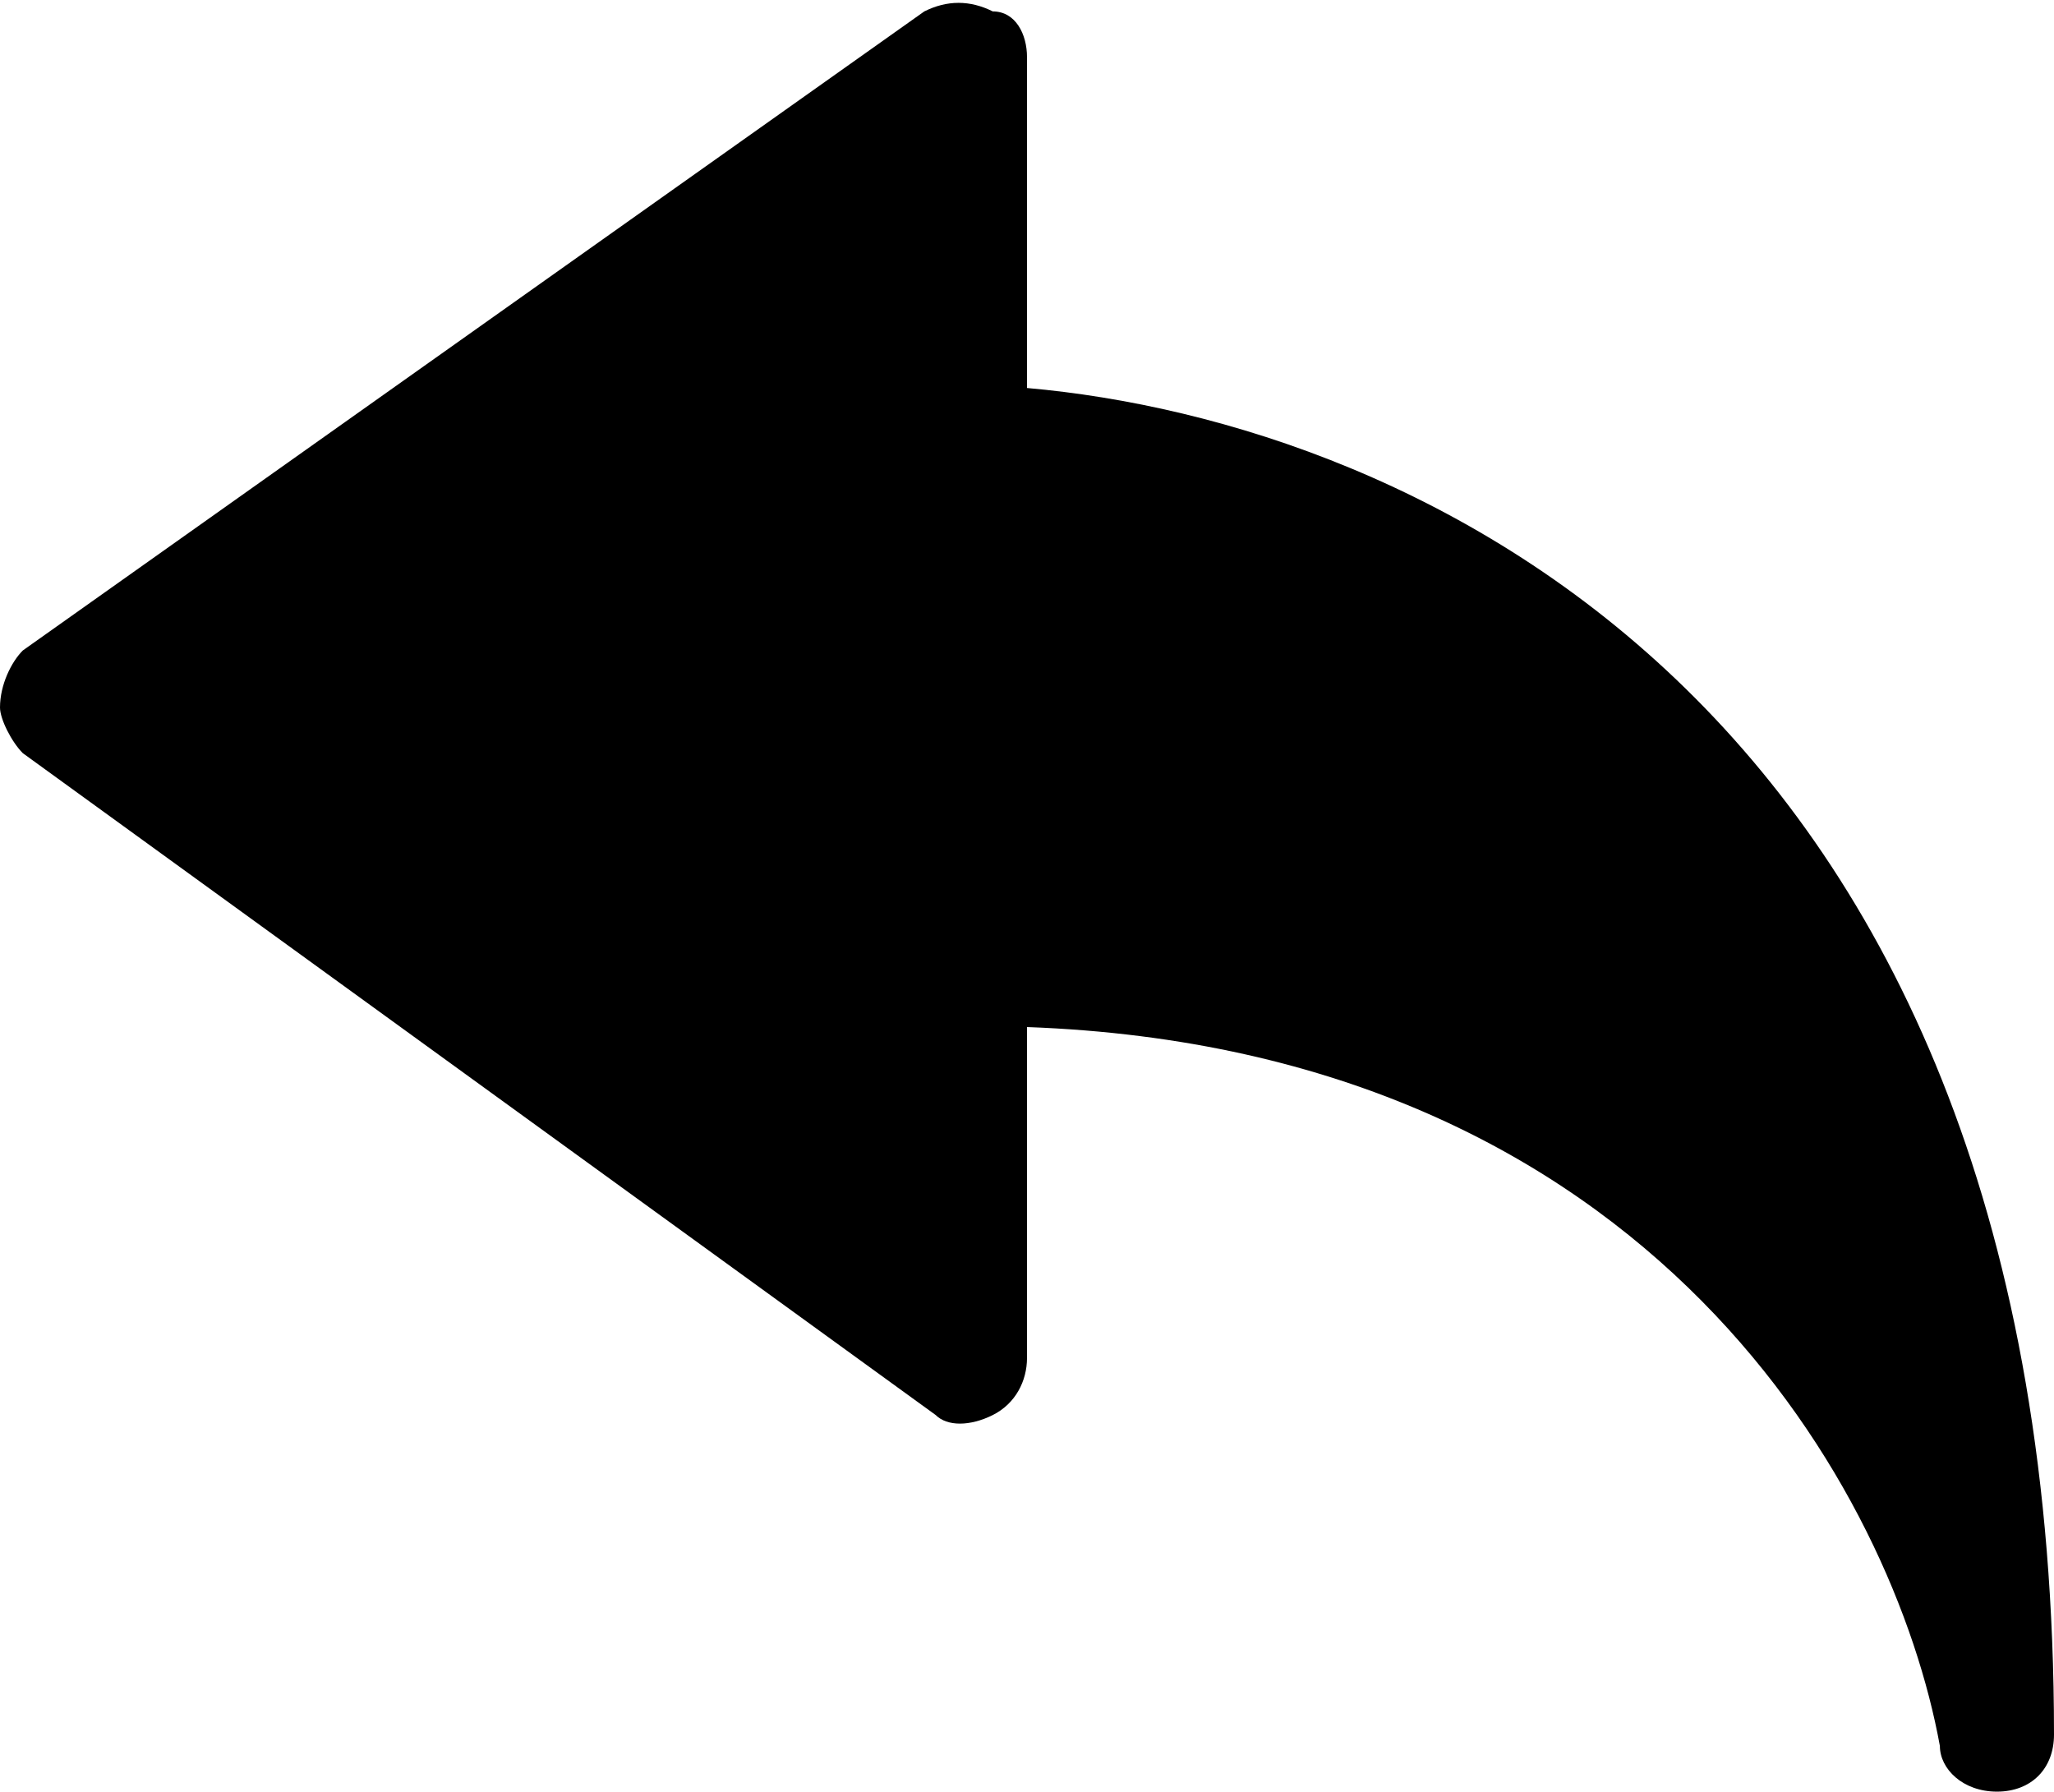 <?xml version="1.0" encoding="utf-8"?>
<!-- Generator: Adobe Illustrator 27.8.1, SVG Export Plug-In . SVG Version: 6.00 Build 0)  -->
<svg version="1.1" id="Layer_1" xmlns="http://www.w3.org/2000/svg" xmlns:xlink="http://www.w3.org/1999/xlink" x="0px" y="0px"
	 viewBox="0 0 18 15.7" style="enable-background:new 0 0 18 15.7;" xml:space="preserve">
<style type="text/css">
	<!-- .st0{fill:#222222;} -->
</style>
<path d="M17.5,15.7c-0.3,0-0.5-0.2-0.5-0.4c-0.4-2.2-2.5-6.1-8-6.3v2.9c0,0.2-0.1,0.4-0.3,0.5c-0.2,0.1-0.4,0.1-0.5,0
	L0.2,6.6C0.1,6.5,0,6.3,0,6.2C0,6,0.1,5.8,0.2,5.7l7.9-5.6C8.3,0,8.5,0,8.7,0.1C8.9,0.1,9,0.3,9,0.5v2.9c3.4,0.3,9,2.8,9,11.8
	C18,15.5,17.8,15.7,17.5,15.7C17.5,15.7,17.5,15.7,17.5,15.7L17.5,15.7z"/>
</svg>
